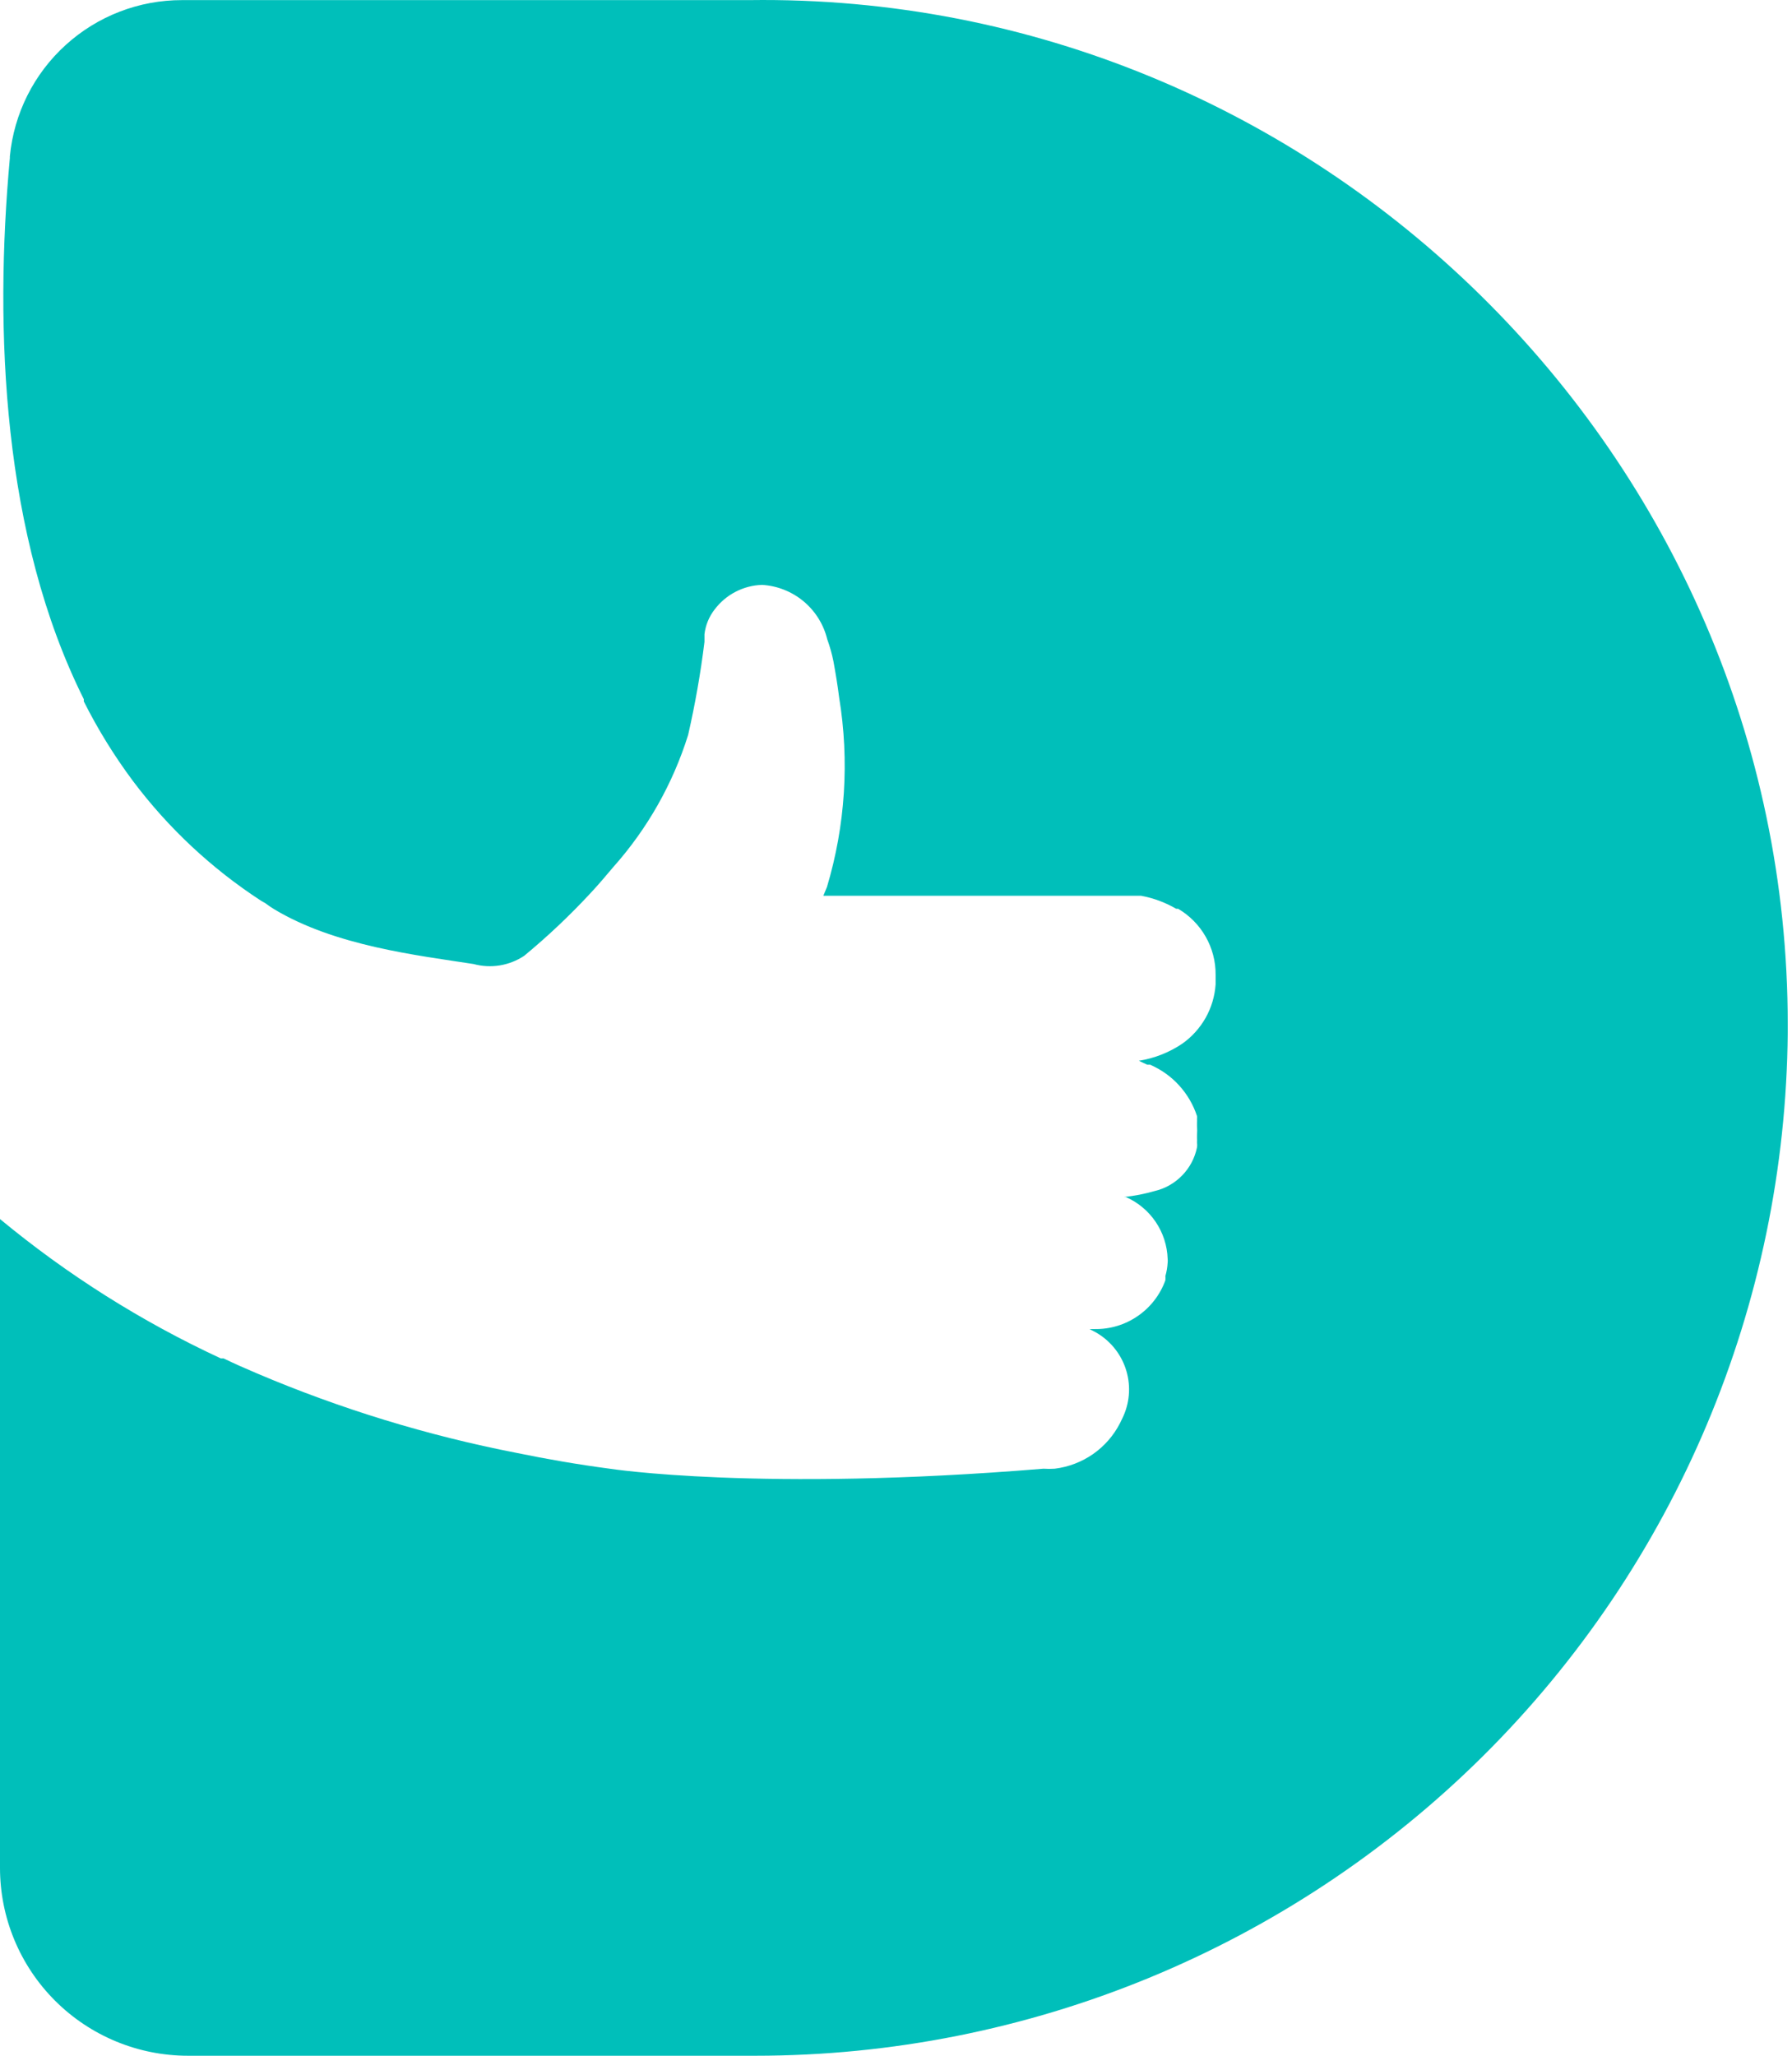 <svg width="34" height="39" viewBox="0 0 34 39" fill="none" xmlns="http://www.w3.org/2000/svg">
<path d="M33.919 19.429V19.584C33.878 24.748 31.797 29.686 28.129 33.323C24.46 36.959 19.503 39 14.335 39H3.566C2.621 39 1.713 38.624 1.045 37.956C0.376 37.288 0 36.381 0 35.436V23.127C1.277 24.184 2.684 25.072 4.188 25.77H4.241C4.45 25.872 4.659 25.963 4.873 26.054C6.458 26.728 8.109 27.234 9.8 27.563C10.373 27.681 10.962 27.783 11.567 27.863C11.567 27.863 14.416 28.307 19.798 27.863C19.869 27.868 19.941 27.868 20.012 27.863C20.273 27.831 20.522 27.736 20.738 27.586C20.953 27.436 21.129 27.235 21.249 27.001C21.281 26.937 21.313 26.873 21.34 26.803C21.451 26.513 21.449 26.192 21.335 25.903C21.221 25.614 21.003 25.378 20.724 25.241L20.671 25.214H20.767C21.06 25.219 21.347 25.133 21.588 24.966C21.829 24.8 22.012 24.563 22.111 24.288C22.113 24.261 22.113 24.235 22.111 24.208C22.135 24.126 22.149 24.041 22.154 23.956C22.157 23.931 22.157 23.906 22.154 23.881C22.146 23.631 22.067 23.388 21.927 23.181C21.787 22.974 21.591 22.81 21.361 22.709H21.324C21.52 22.689 21.713 22.651 21.902 22.597C22.102 22.551 22.285 22.448 22.428 22.301C22.572 22.154 22.67 21.969 22.711 21.767C22.716 21.737 22.716 21.707 22.711 21.676C22.713 21.648 22.713 21.619 22.711 21.591C22.711 21.591 22.711 21.553 22.711 21.537C22.716 21.479 22.716 21.419 22.711 21.361V21.297C22.713 21.275 22.713 21.254 22.711 21.232C22.714 21.213 22.714 21.193 22.711 21.173C22.64 20.957 22.524 20.759 22.371 20.591C22.218 20.423 22.031 20.29 21.822 20.199H21.768L21.688 20.162L21.608 20.124C21.901 20.078 22.18 19.968 22.427 19.803C22.611 19.674 22.763 19.506 22.874 19.311C22.984 19.116 23.049 18.898 23.064 18.674C23.064 18.61 23.064 18.551 23.064 18.492C23.066 18.239 23.001 17.99 22.876 17.771C22.751 17.551 22.57 17.368 22.352 17.24H22.315C22.109 17.12 21.884 17.037 21.651 16.994H21.559H21.41H15.621L15.69 16.828C16.039 15.662 16.118 14.432 15.921 13.231C15.894 13.012 15.856 12.782 15.813 12.546C15.785 12.405 15.745 12.265 15.696 12.129C15.627 11.847 15.47 11.595 15.248 11.409C15.025 11.223 14.748 11.113 14.459 11.096C14.284 11.101 14.112 11.146 13.956 11.227C13.8 11.307 13.665 11.422 13.559 11.562C13.453 11.698 13.386 11.861 13.366 12.033V12.177C13.293 12.771 13.189 13.36 13.056 13.943C12.766 14.869 12.283 15.723 11.637 16.448C11.497 16.614 11.353 16.785 11.203 16.945C10.81 17.369 10.39 17.766 9.944 18.134C9.805 18.226 9.647 18.288 9.482 18.315C9.317 18.342 9.147 18.333 8.986 18.289C7.915 18.123 6.362 17.946 5.205 17.251C5.148 17.216 5.092 17.179 5.039 17.138L4.948 17.085C4.013 16.476 3.192 15.708 2.522 14.816C2.168 14.341 1.856 13.836 1.59 13.306V13.264C0.048 10.176 -0.112 6.258 0.187 2.999V2.967C0.265 2.155 0.642 1.401 1.247 0.853C1.851 0.304 2.638 0.001 3.454 0.002H14.212C24.987 -0.148 33.919 8.65 33.919 19.429Z" fill="#00BFBA"/>
</svg>
